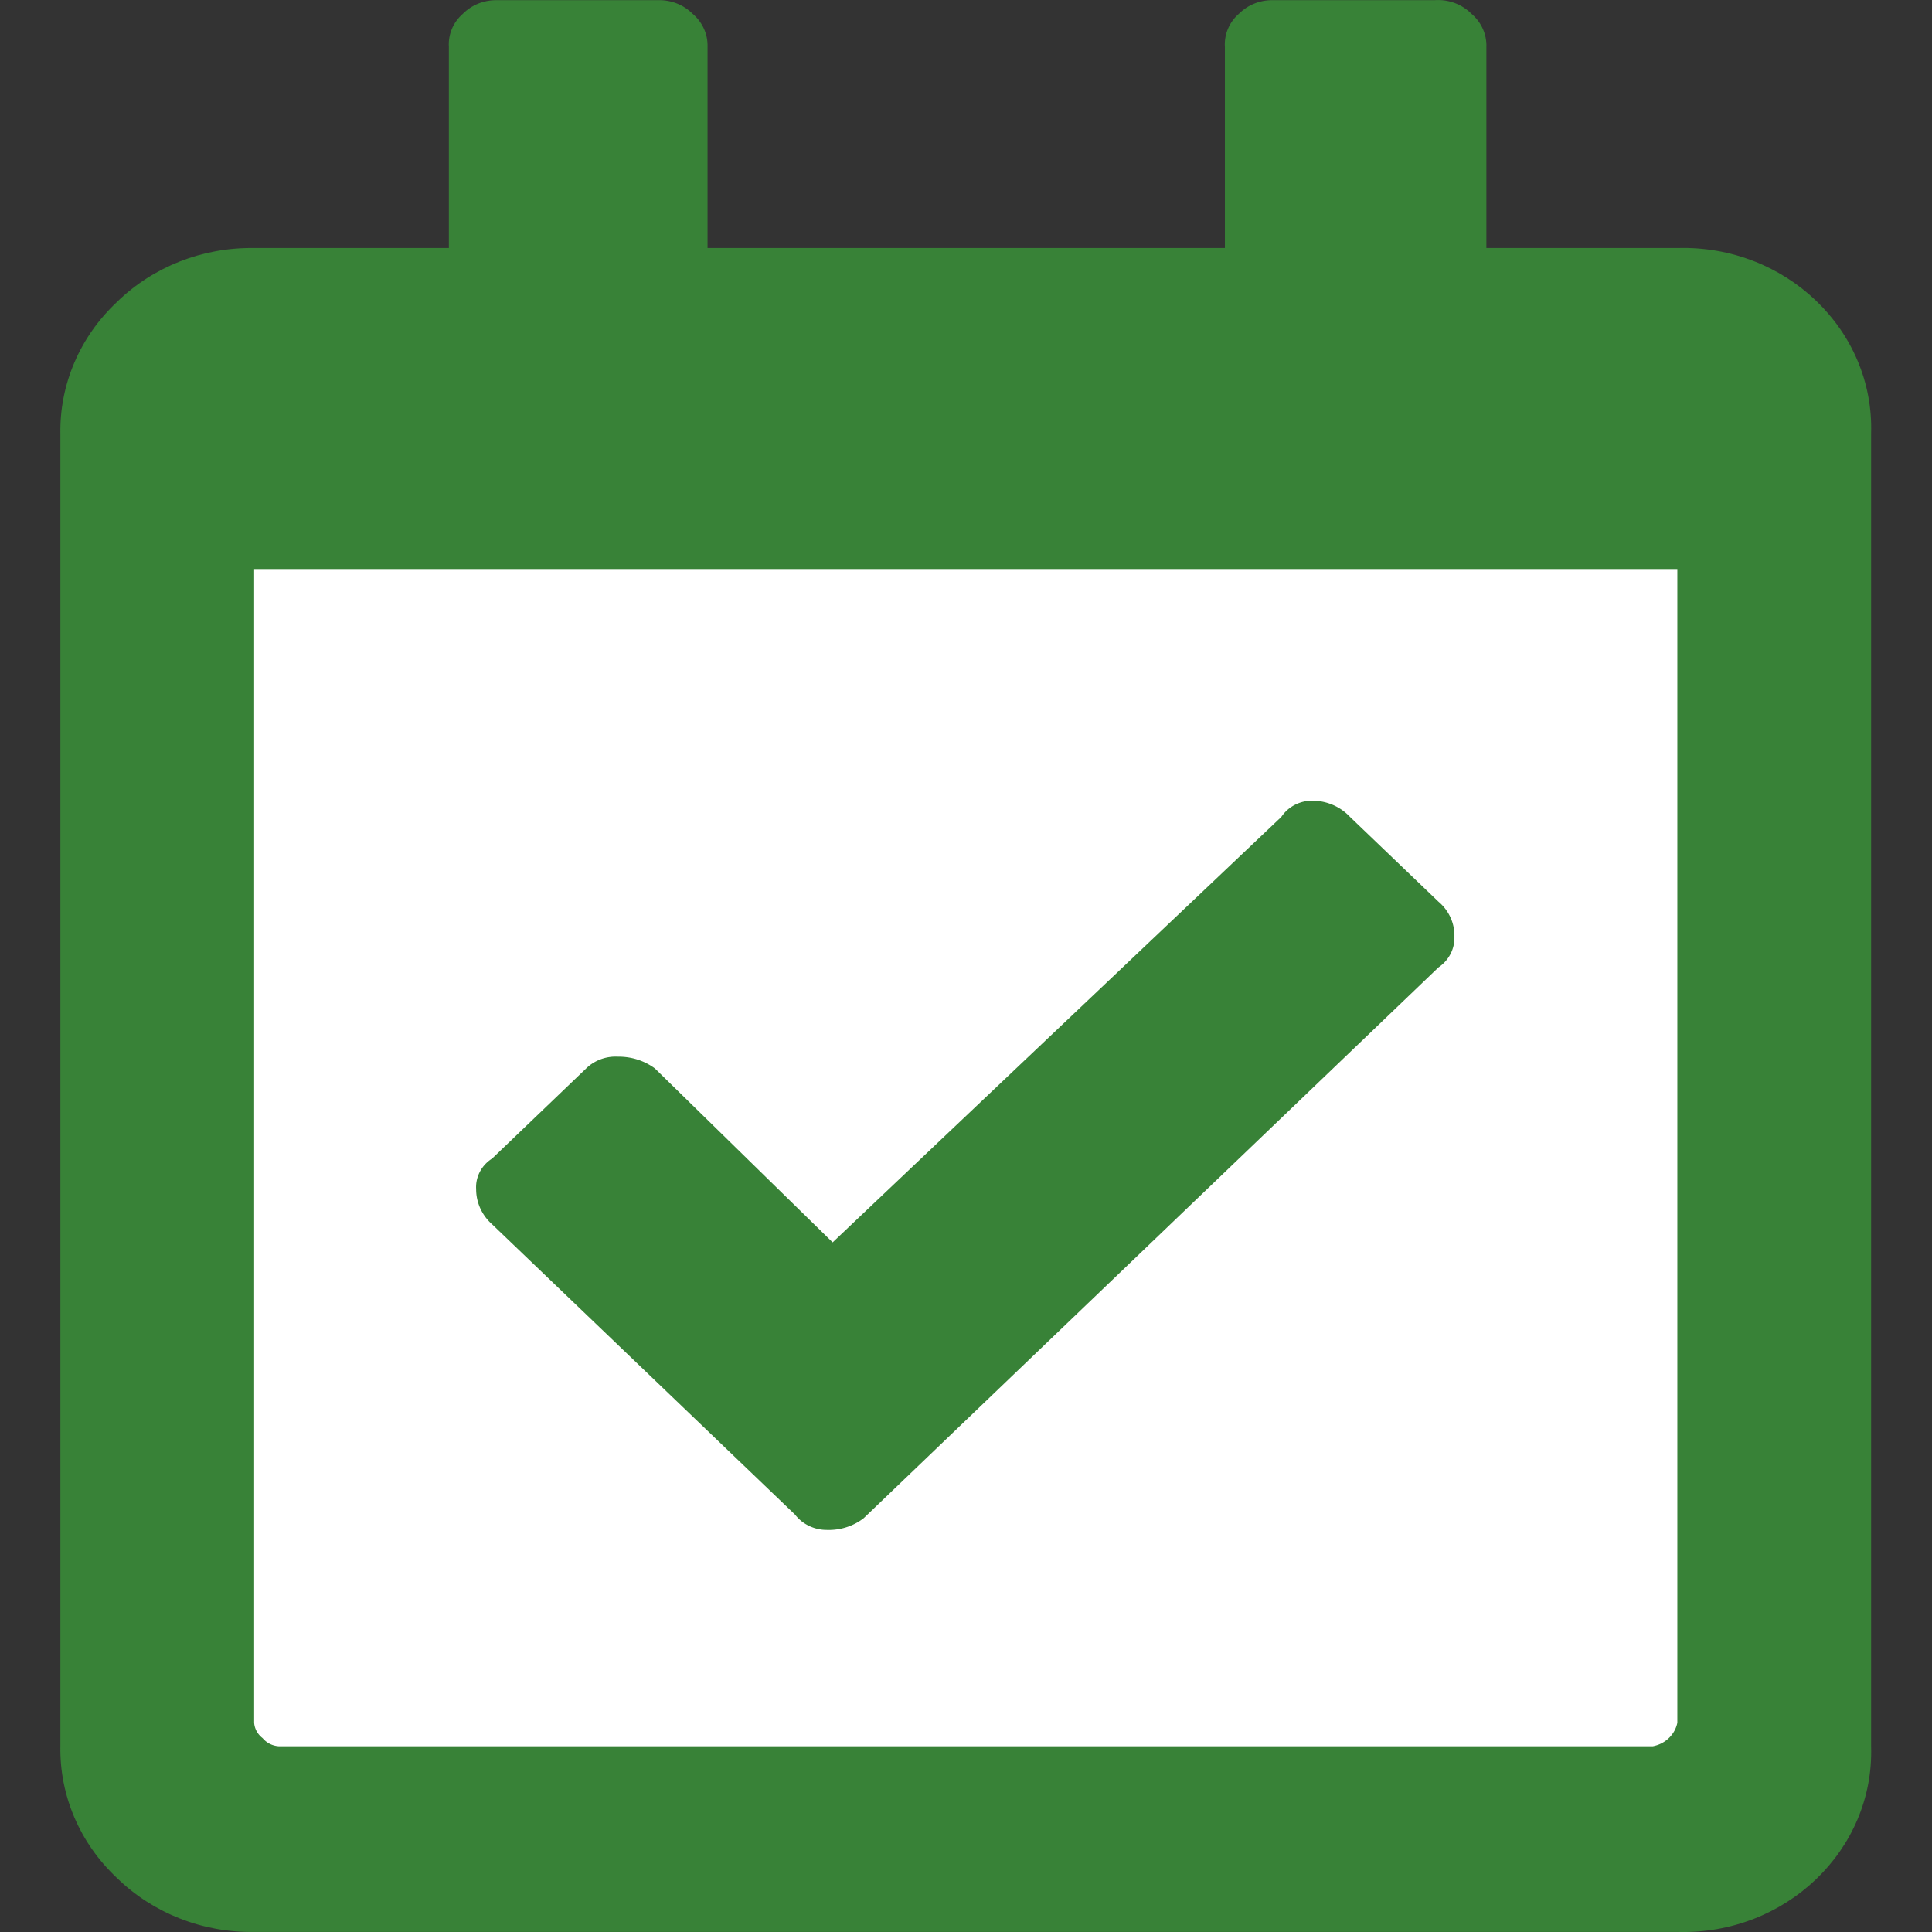 <svg
   xmlns:dc="http://purl.org/dc/elements/1.1/"
   xmlns:cc="http://creativecommons.org/ns#"
   xmlns:rdf="http://www.w3.org/1999/02/22-rdf-syntax-ns#"
   xmlns:svg="http://www.w3.org/2000/svg"
   xmlns="http://www.w3.org/2000/svg"
   xmlns:sodipodi="http://sodipodi.sourceforge.net/DTD/sodipodi-0.dtd"
   xmlns:inkscape="http://www.inkscape.org/namespaces/inkscape"
   width="32"
   height="32"
   viewBox="0 0 32 32"
   version="1.1"
   id="svg8771"
   sodipodi:docname="executed.svg"
   inkscape:version="1.0.1 (3bc2e813f5, 2020-09-07)">
  <rect x="0" y="0" width="32" height="32" fill="#333333" stroke="none"/>
  <sodipodi:namedview
     pagecolor="#ffffff"
     bordercolor="#666666"
     borderopacity="1"
     objecttolerance="10"
     gridtolerance="10"
     guidetolerance="10"
     inkscape:pageopacity="0"
     inkscape:pageshadow="2"
     inkscape:window-width="1920"
     inkscape:window-height="1137"
     id="namedview8773"
     showgrid="false"
     inkscape:zoom="16.704545"
     inkscape:cx="21.020908"
     inkscape:cy="21.789595"
     inkscape:window-x="-8"
     inkscape:window-y="-8"
     inkscape:window-maximized="1"
     inkscape:current-layer="レイヤー_1-2"
     inkscape:document-rotation="0" />
  <defs
     id="defs8759">
    <style
       id="style8757">.cls-1{fill:#387037;}.cls-2{fill:#fff;}</style>
  </defs>
  <title
     id="title8761">icon_executed</title>
  <g
     id="レイヤー_1-2"
     data-name="レイヤー 1"
     transform="matrix(1.558,0,0,1.493,1,-0.847)">
    <path
       class="cls-1"
       d="m 17.19,3.319 c 1.152,-0.035 2.095,0.908 2.06,2.06 V 19.94 c 0.035,1.152 -0.908,2.095 -2.06,2.06 H 2.06 C 1.512,22.009 0.984,21.792 0.6,21.4 0.208,21.016 -0.009,20.488 0,19.94 V 5.379 c -0.009,-0.548 0.208,-1.076 0.6,-1.46 0.384,-0.392 0.912,-0.609 1.46,-0.6 h 2.07 v -2.23 C 4.121,0.949 4.176,0.813 4.28,0.719 c 0.094,-0.098 0.224,-0.152 0.36,-0.15 h 1.72 c 0.136,-0.002 0.266,0.052 0.36,0.15 0.106,0.093 0.165,0.229 0.16,0.37 v 2.23 h 5.5 v -2.23 c -0.009,-0.14 0.046,-0.276 0.15,-0.37 0.094,-0.098 0.224,-0.152 0.36,-0.15 h 1.72 c 0.146,-0.011 0.289,0.044 0.39,0.15 0.106,0.093 0.165,0.229 0.16,0.37 v 2.23 z"
       id="path8763"
       sodipodi:nodetypes="ccccccccccccccccccccccccccc"
       style="fill:#388237;fill-opacity:1" />
    <path
       class="cls-2"
       d="m 16.93,19.94 a 0.33,0.33 0 0 0 0.26,-0.26 V 6.88 H 2.06 v 12.8 a 0.24,0.24 0 0 0 0.09,0.17 0.24,0.24 0 0 0 0.17,0.09 z"
       id="path8765" />
    <path
       class="cls-1"
       d="m 14.65,11.3 a 0.4,0.4 0 0 0 0.17,-0.34 0.5,0.5 0 0 0 -0.17,-0.39 L 13.71,9.63 A 0.54,0.54 0 0 0 13.32,9.45 0.39,0.39 0 0 0 12.98,9.63 L 8.21,14.35 6.32,12.42 A 0.63,0.63 0 0 0 5.93,12.29 0.44,0.44 0 0 0 5.59,12.42 l -1,1 a 0.38,0.38 0 0 0 -0.17,0.34 0.53,0.53 0 0 0 0.17,0.39 l 3.22,3.22 a 0.42,0.42 0 0 0 0.34,0.17 0.59,0.59 0 0 0 0.39,-0.13 z"
       id="path8767"
       style="fill:#388237;fill-opacity:1" />
  </g>
</svg>

